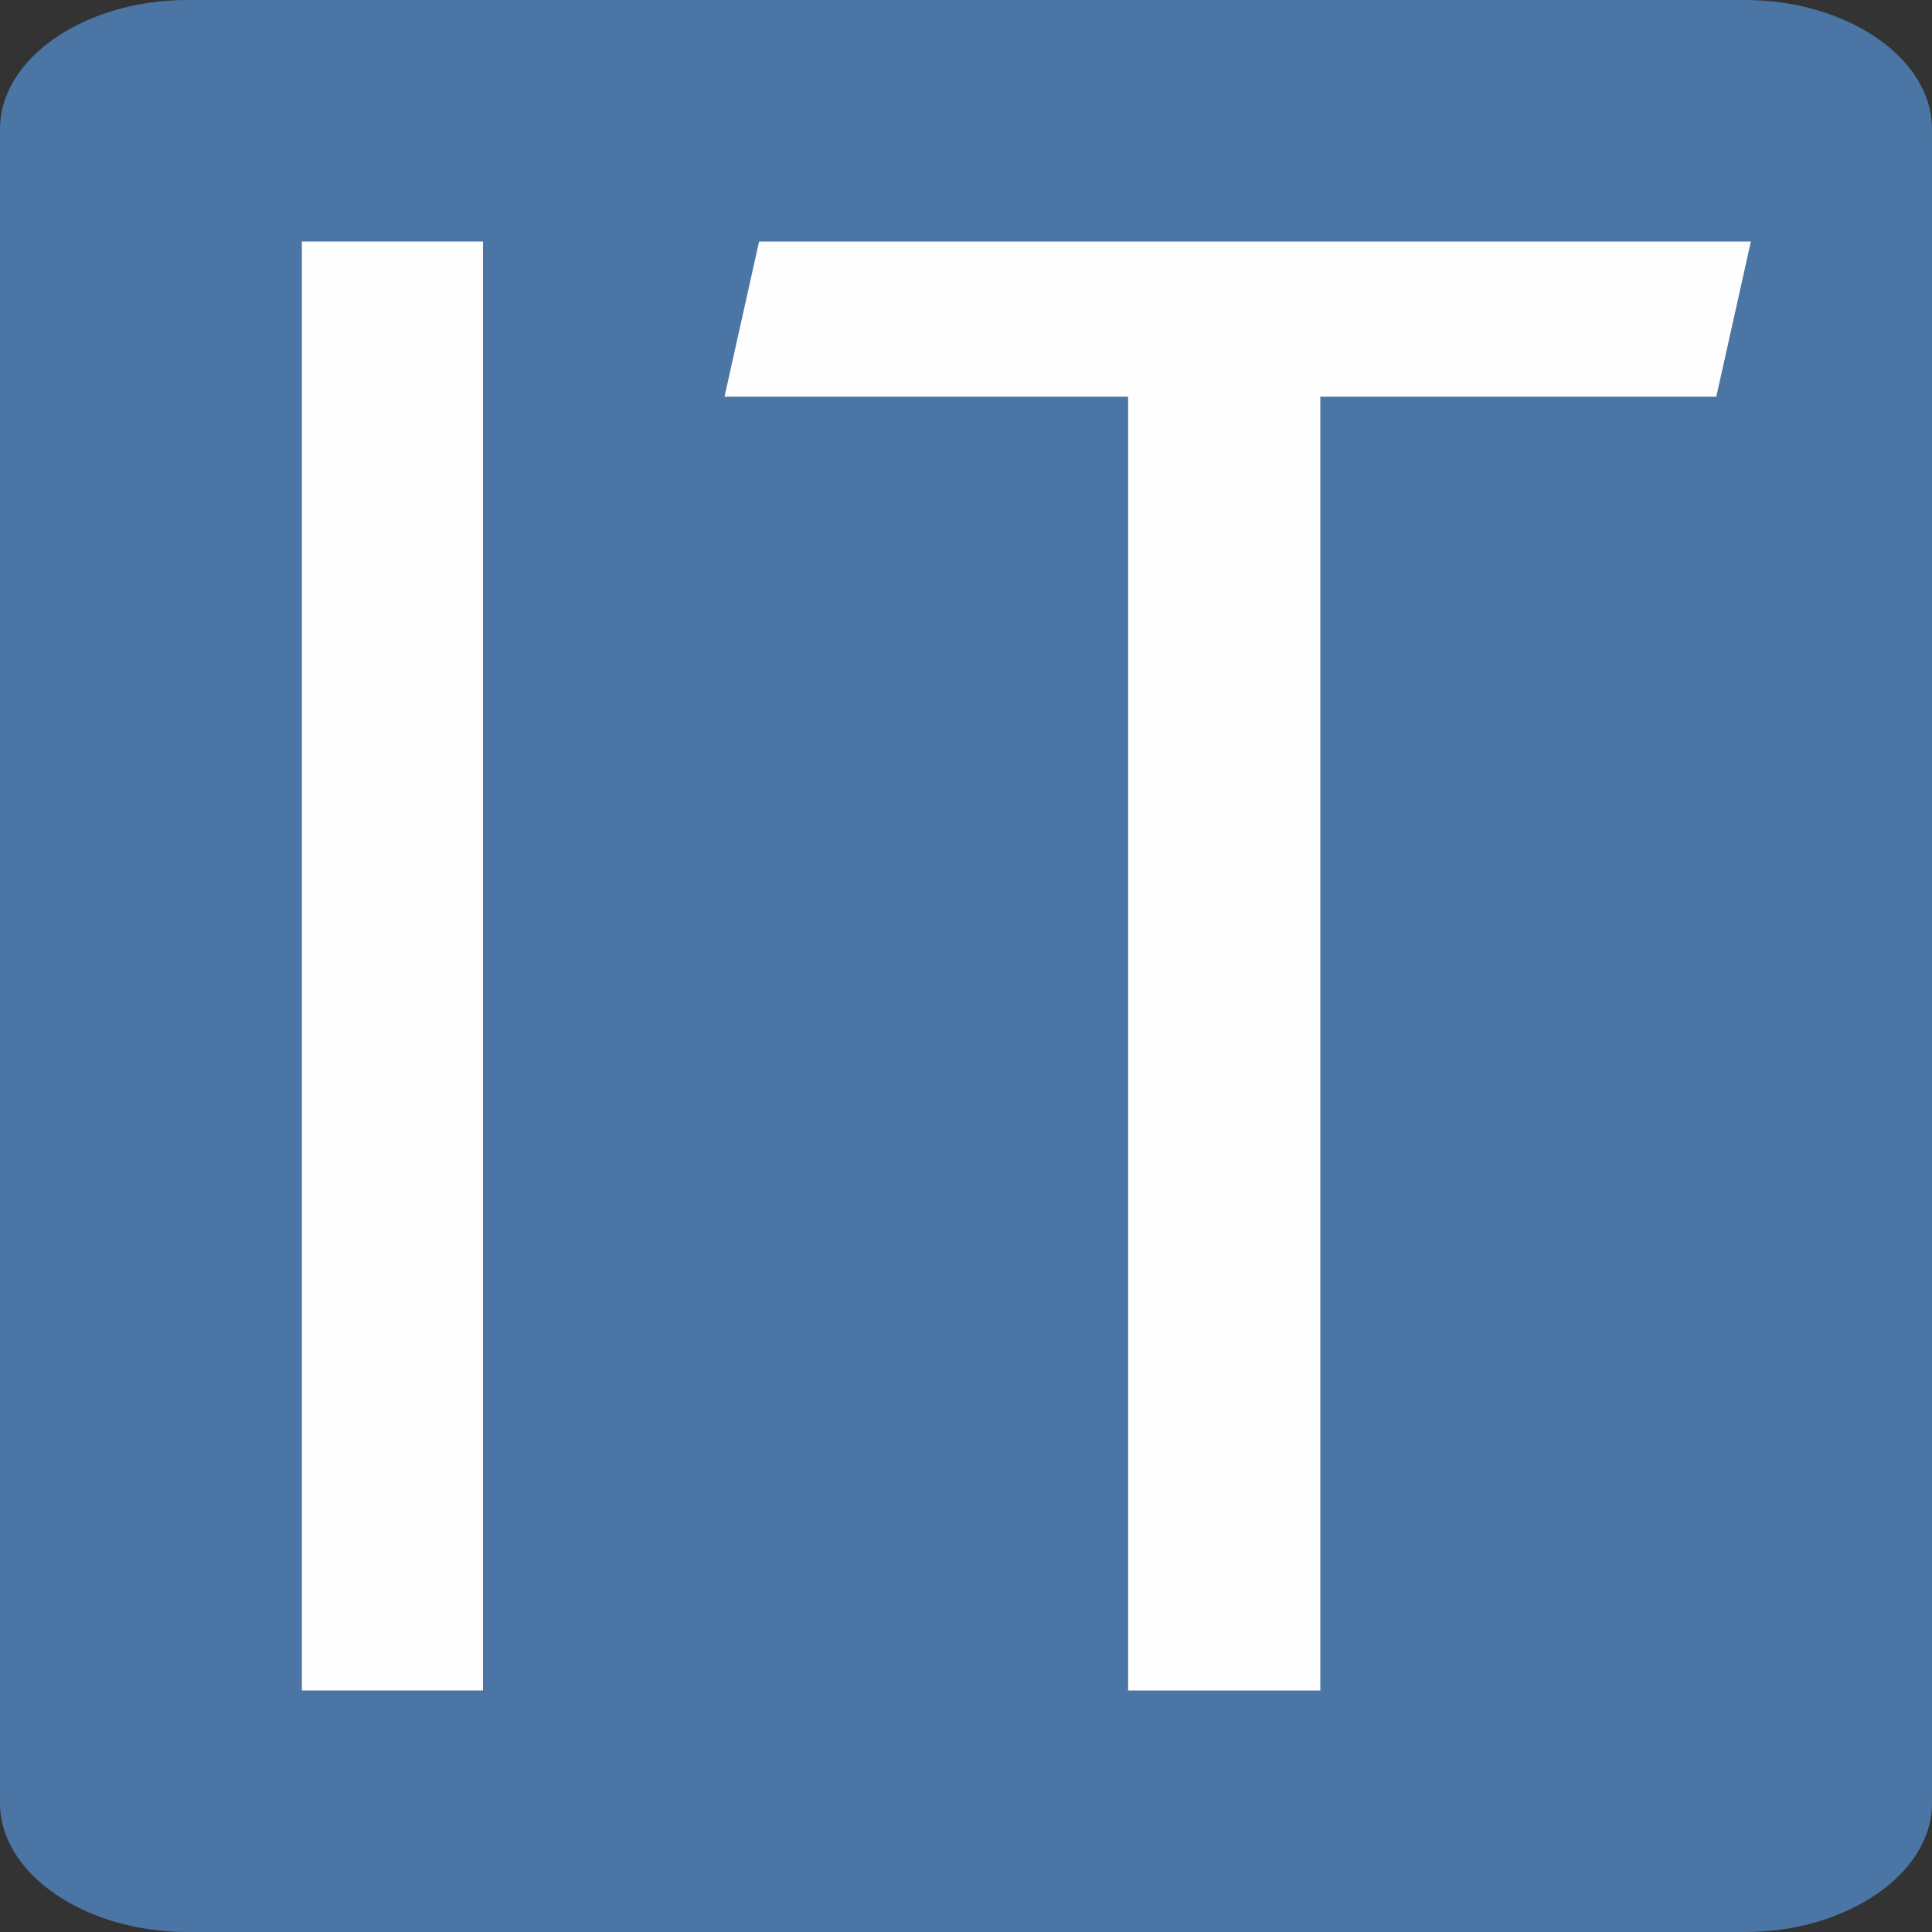 <svg width="32" height="32" viewBox="0 0 32 32" fill="none" xmlns="http://www.w3.org/2000/svg">
<rect x="0" y="0" width="32" height="32" fill="#333333" stroke="none"/>
<path fill-rule="evenodd" clip-rule="evenodd" d="M3.092 0H28.908C30.562 0 32 0.944 32 2.137V29.863C32 31.056 30.562 32 28.908 32H3.092C1.438 32 0 31.056 0 29.863V2.137C0 0.944 1.438 0 3.092 0Z" fill="#4B75A4"/>
<path d="M8 28V4H5V28H8Z" fill="#FEFEFE"/>
<path d="M29 4L28.427 6.571H21.869V28H18.685V6.571H12L12.573 4H29Z" fill="#FEFEFE"/>
</svg>
